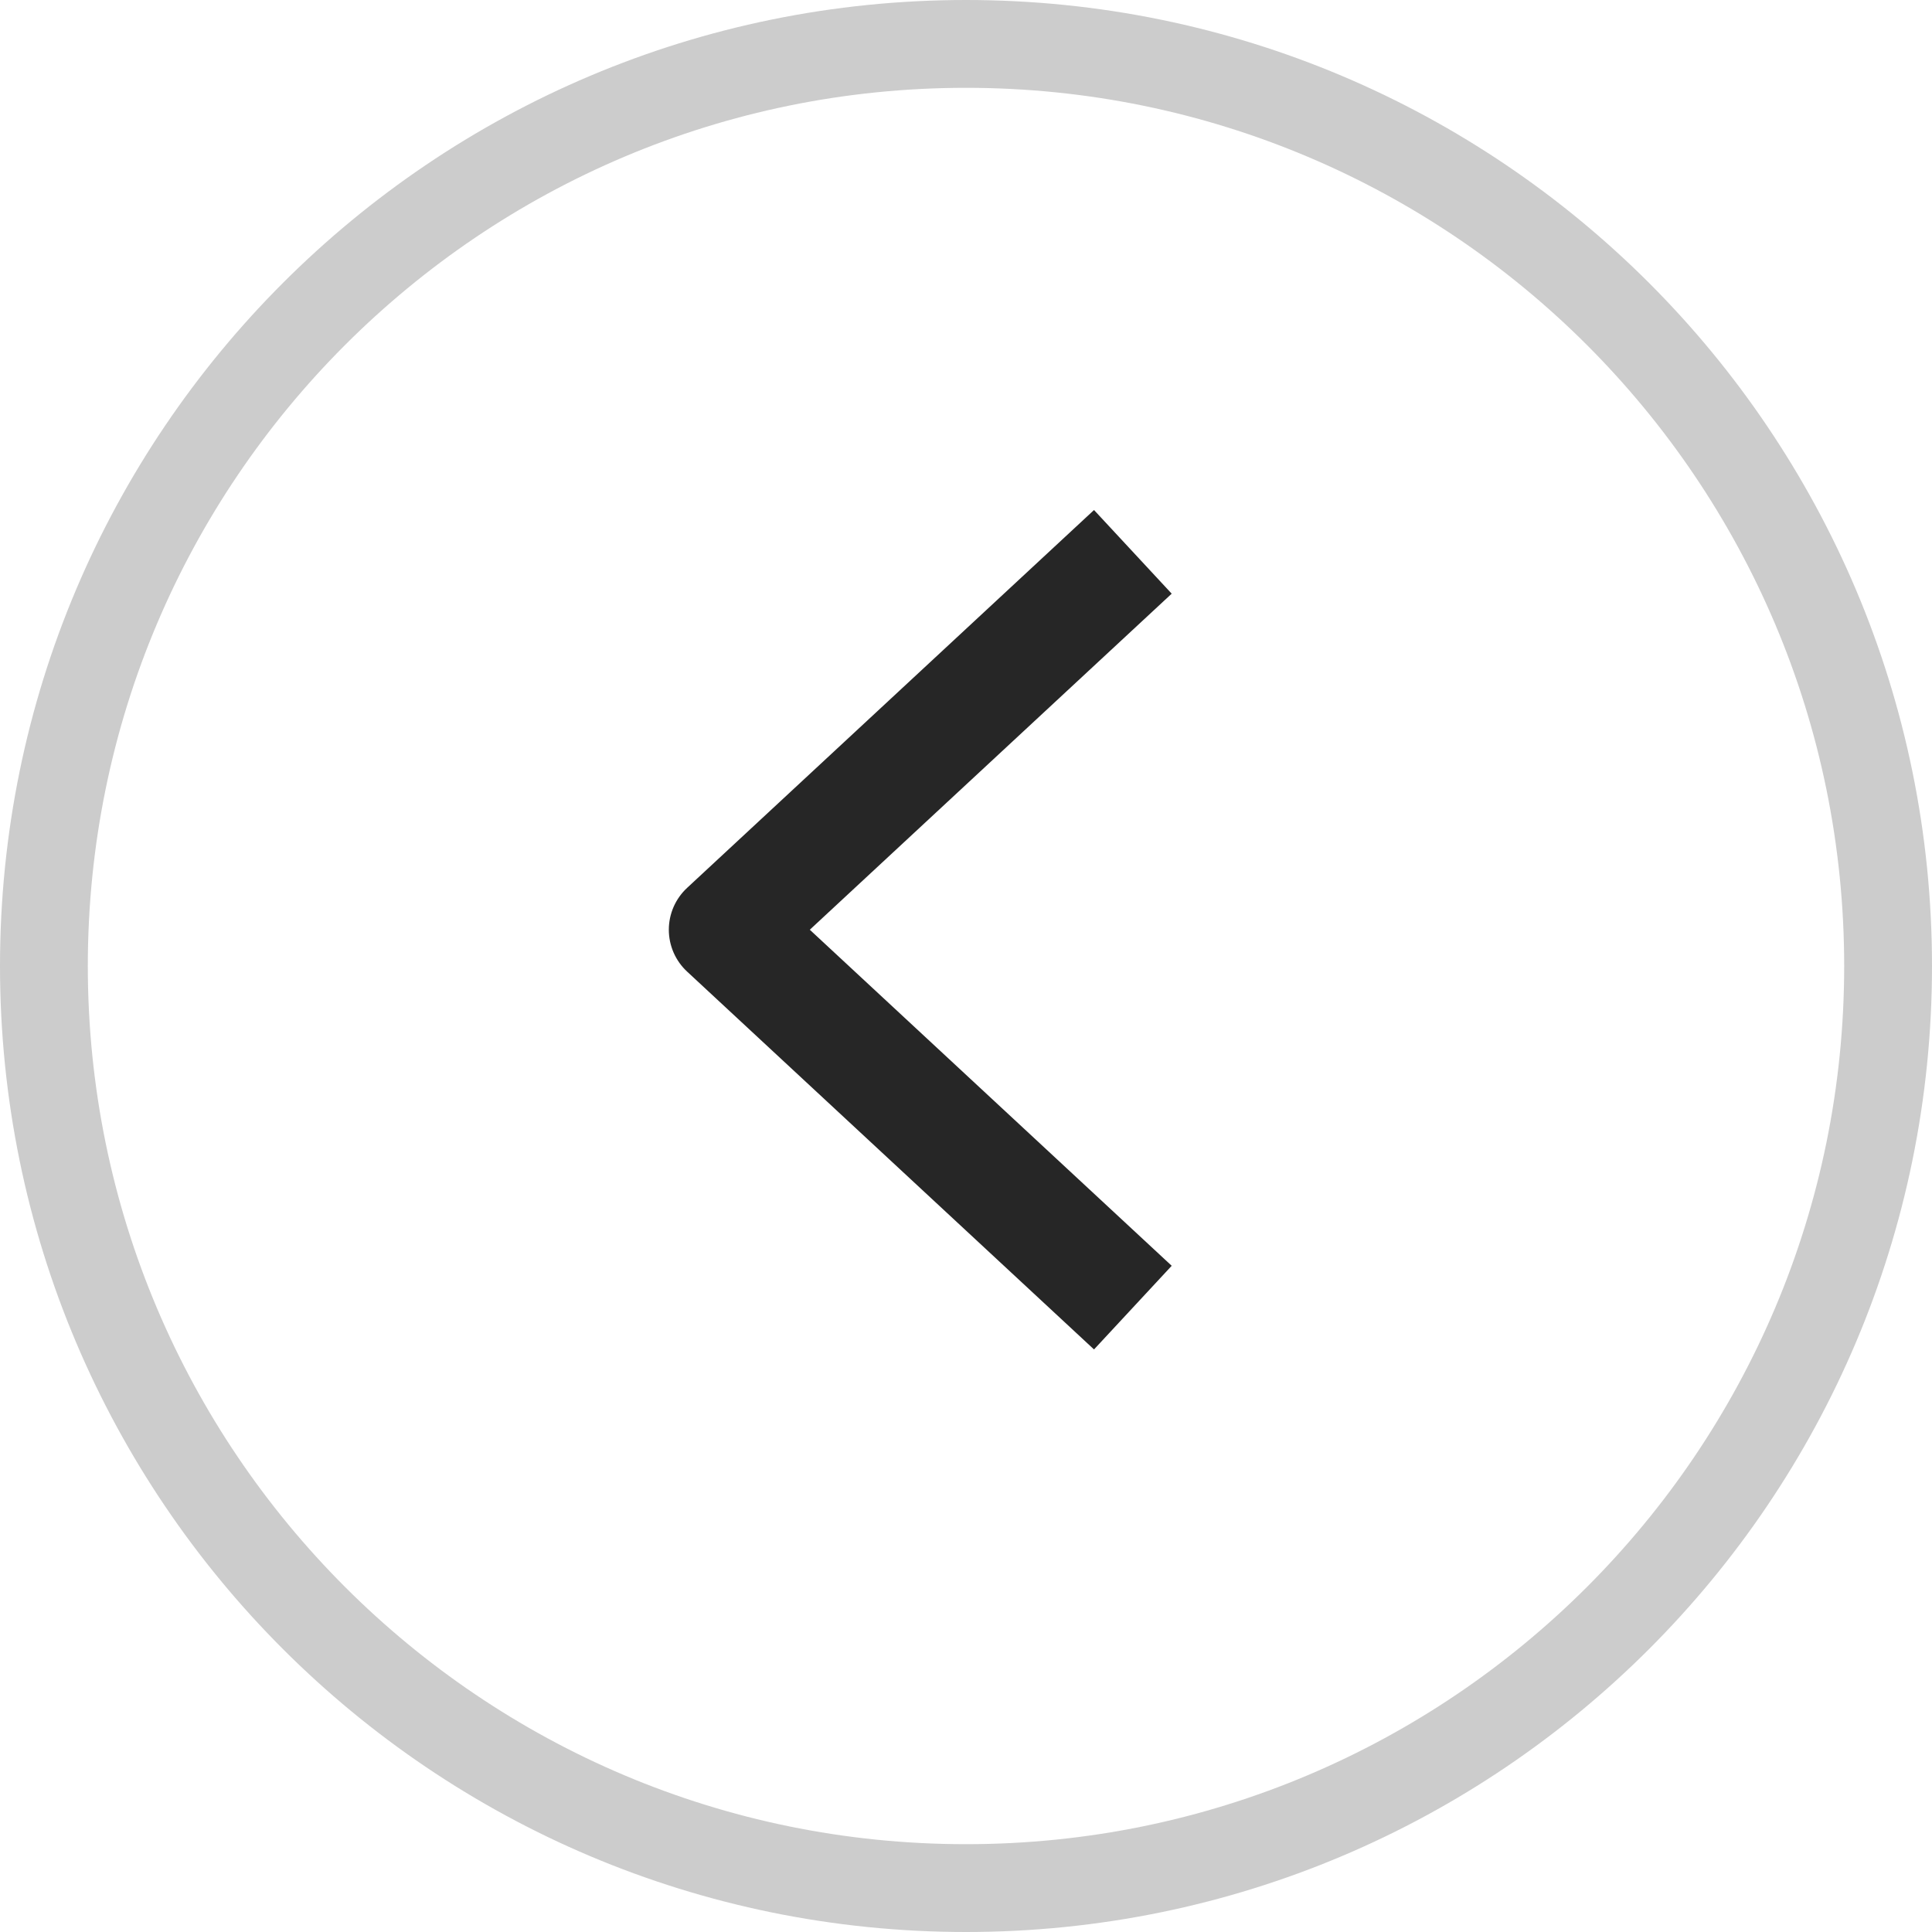<svg xmlns="http://www.w3.org/2000/svg" width="22" height="22" fill="none"><g stroke="#000" clip-path="url(#a)"><path stroke-opacity=".2" d="M11 21.5c5.799 0 10.5-4.701 10.5-10.5S16.799.5 11 .5.5 5.201.5 11 5.201 21.5 11 21.5Z"/><path stroke-linejoin="round" stroke-width="1.3" d="m12.9 14.89-4.634-4.303L12.9 6.284" opacity=".85"/></g><defs><clipPath id="a"><path fill="#fff" d="M0 0h22v22H0z"/></clipPath></defs></svg>